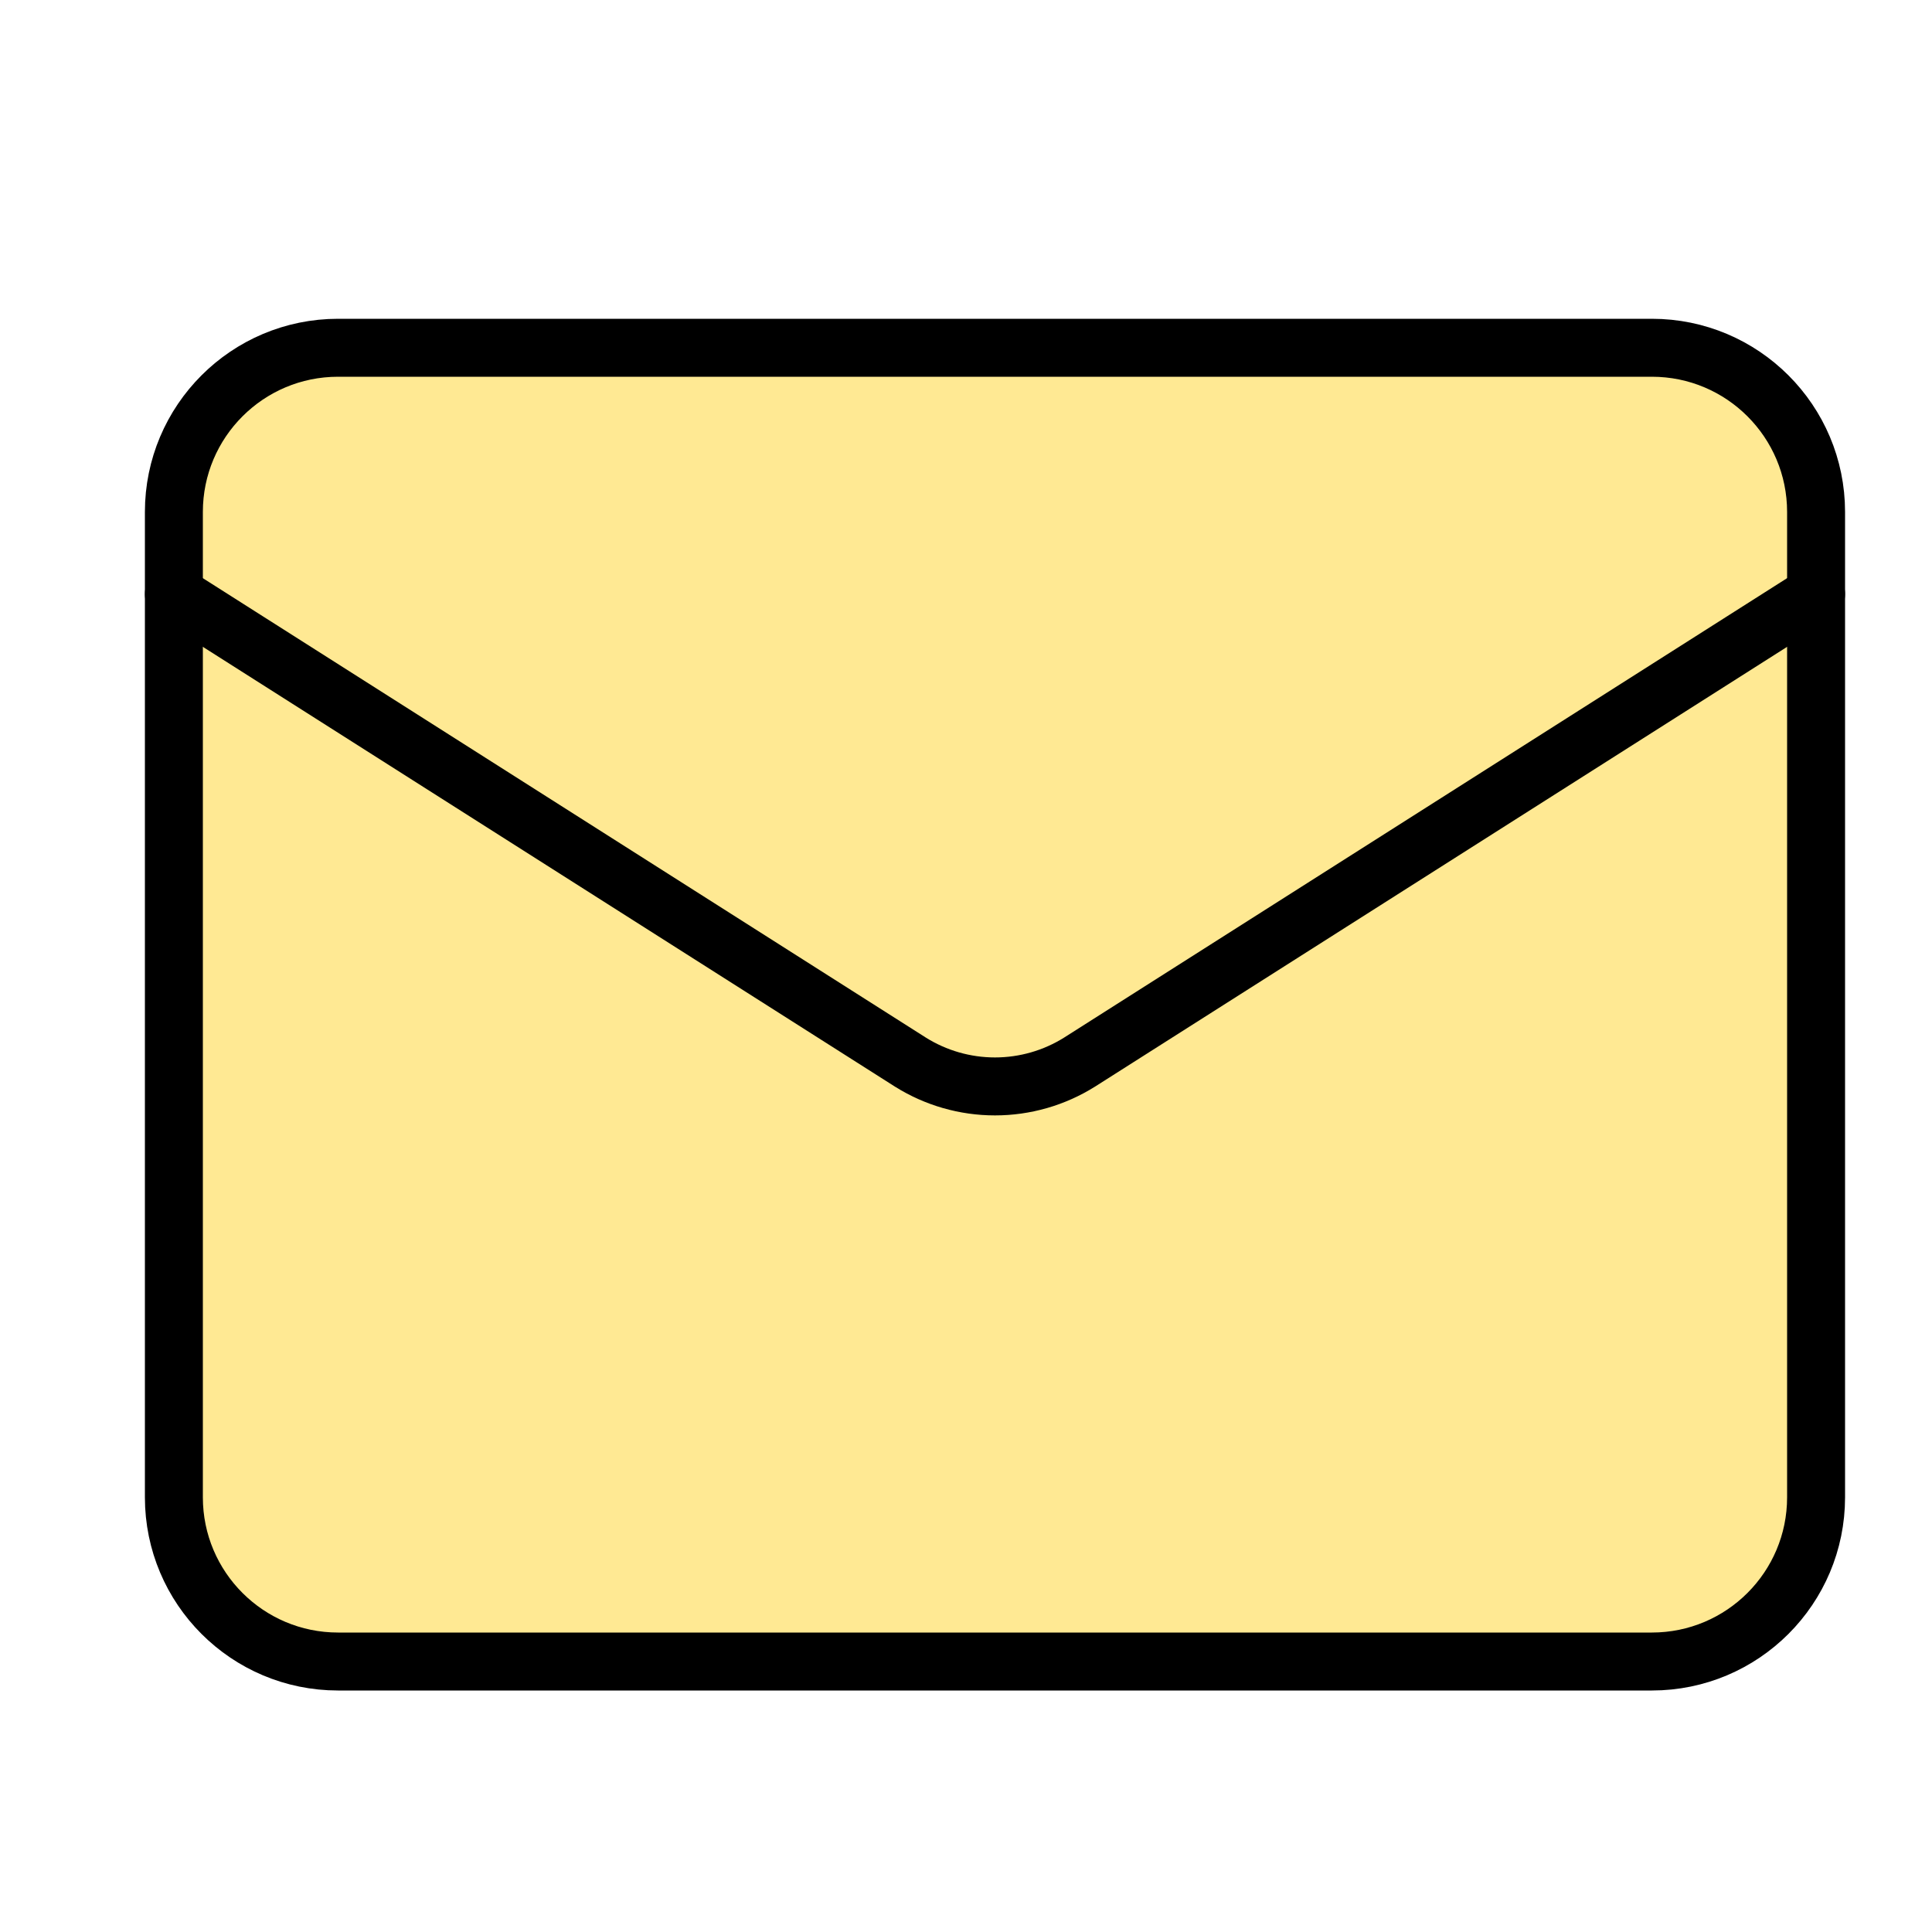 <svg width="100" height="100" viewBox="0 0 100 100" fill="none" xmlns="http://www.w3.org/2000/svg">
<g filter="url(#filter0_d_8_1765)">
<path d="M83.5 16H15.5C10.806 16 7 19.806 7 24.5V75.5C7 80.194 10.806 84 15.5 84H83.5C88.194 84 92 80.194 92 75.5V24.5C92 19.806 88.194 16 83.5 16Z" fill="#FFE993" stroke="black" stroke-width="3" stroke-linecap="round" stroke-linejoin="round"/>
<path d="M92 28.75L53.877 52.975C52.565 53.797 51.048 54.233 49.5 54.233C47.952 54.233 46.435 53.797 45.123 52.975L7 28.75" fill="#FFE993"/>
<path d="M92 28.75L53.877 52.975C52.565 53.797 51.048 54.233 49.5 54.233C47.952 54.233 46.435 53.797 45.123 52.975L7 28.75" stroke="black" stroke-width="3" stroke-linecap="round" stroke-linejoin="round"/>
</g>
<defs>
<filter id="filter0_d_8_1765" x="5.5" y="14.5" width="90.001" height="73" filterUnits="userSpaceOnUse" color-interpolation-filters="sRGB">
<feFlood flood-opacity="0" result="BackgroundImageFix"/>
<feColorMatrix in="SourceAlpha" type="matrix" values="0 0 0 0 0 0 0 0 0 0 0 0 0 0 0 0 0 0 127 0" result="hardAlpha"/>
<feOffset dx="2" dy="2"/>
<feComposite in2="hardAlpha" operator="out"/>
<feColorMatrix type="matrix" values="0 0 0 0 0 0 0 0 0 0 0 0 0 0 0 0 0 0 1 0"/>
<feBlend mode="normal" in2="BackgroundImageFix" result="effect1_dropShadow_8_1765"/>
<feBlend mode="normal" in="SourceGraphic" in2="effect1_dropShadow_8_1765" result="shape"/>
</filter>
</defs>
</svg>

